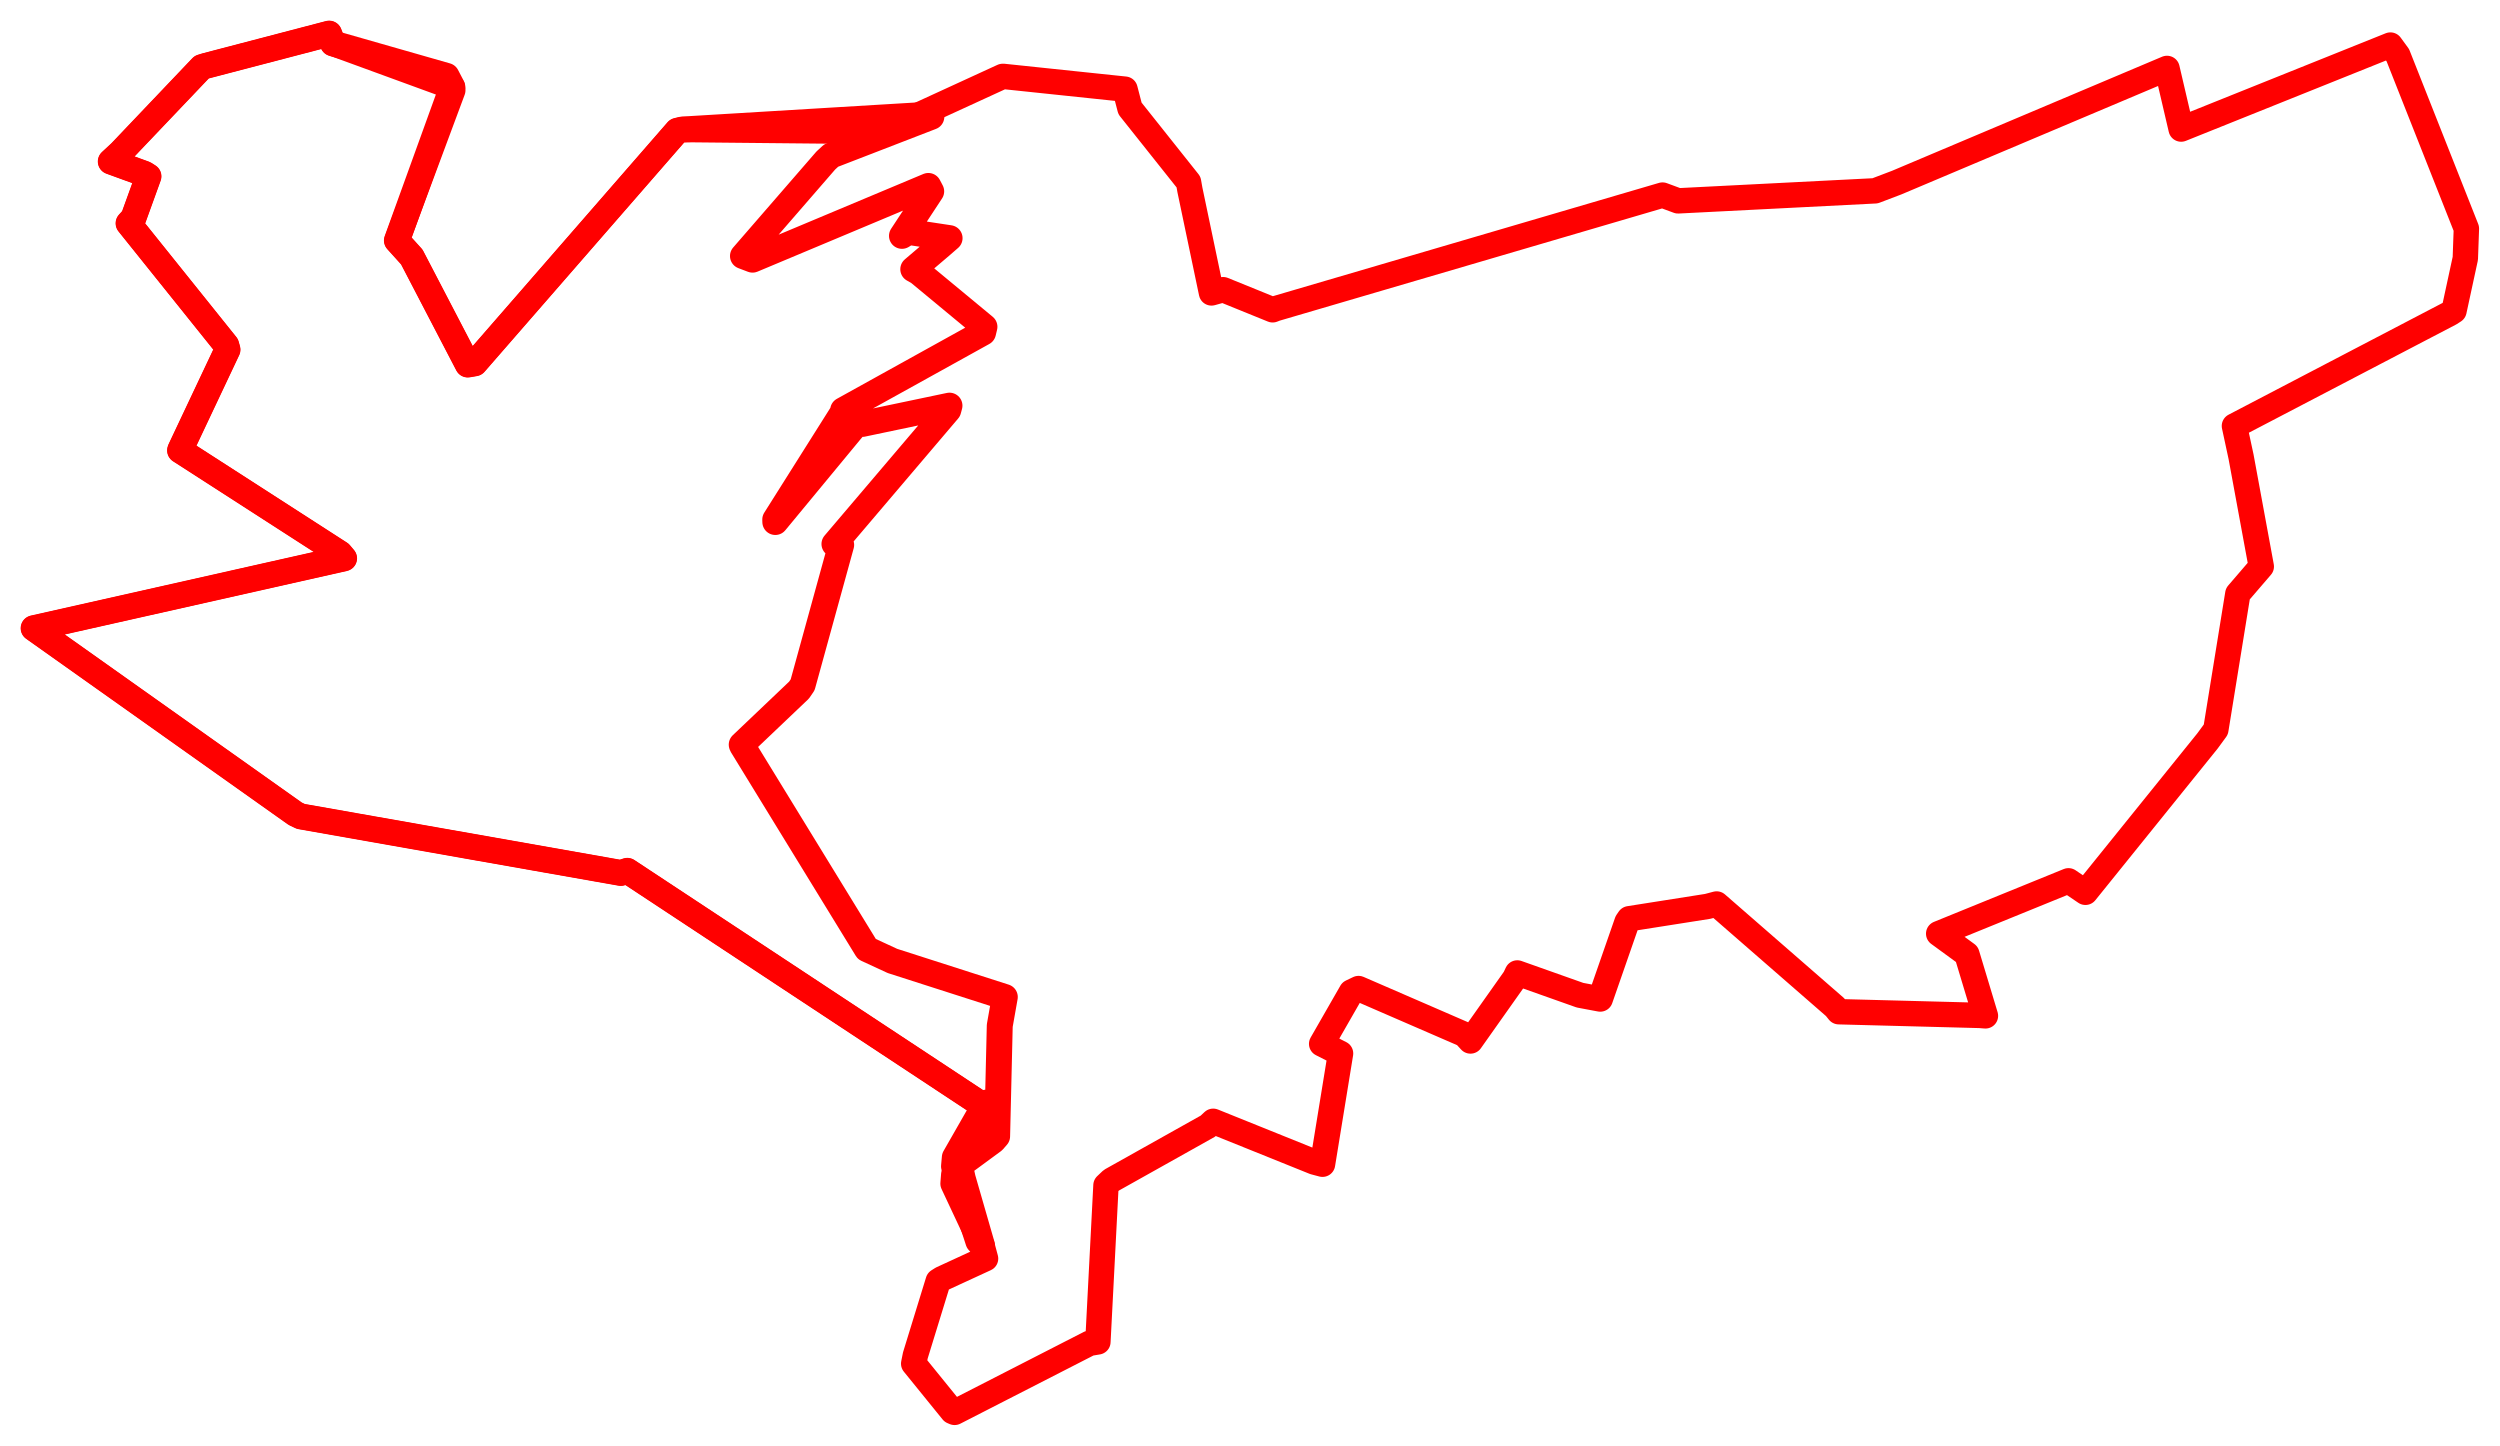 <svg width="371.88" height="215.091" xmlns="http://www.w3.org/2000/svg"><polygon points="5,93.451 43.914,121.044 44.744,121.443 92.346,129.853 93.314,129.538 145.881,164.221 146.686,164.023 141.875,174.723 141.768,176.068 146.073,185.247 146.603,187.222 140.094,190.222 139.561,190.56 136.161,201.615 135.912,202.846 141.68,209.957 141.997,210.091 162.054,199.819 163.314,199.609 164.517,176.32 165.317,175.563 179.732,167.485 180.465,166.796 195.498,172.853 196.726,173.18 199.409,156.703 196.599,155.275 201.022,147.56 202.087,147.05 217.862,153.894 218.736,154.846 225.331,145.518 225.703,144.731 235.032,148.039 238.038,148.603 242.029,137.13 242.349,136.664 254.012,134.827 255.353,134.471 272.981,149.822 273.523,150.494 294.494,151.044 295.337,151.11 292.575,141.944 288.383,138.884 307.693,131.023 310.213,132.73 328.377,110.206 329.611,108.519 332.881,88.33 336.37,84.272 333.364,67.955 332.376,63.361 364.445,46.615 365.035,46.236 366.722,38.433 366.88,34.007 356.684,8.219 355.578,6.704 324.45,19.197 322.346,10.18 282.141,27.162 278.927,28.385 249.619,29.877 247.303,29.02 189.77,45.902 189.306,46.083 181.938,43.091 180.213,43.572 176.998,28.229 176.796,27.079 168.087,16.129 167.344,13.265 149.241,11.363 149.147,11.369 131.837,19.32 131.328,19.566 101.495,19.27 100.745,19.45 70.624,54.046 69.586,54.226 61.256,38.228 59.038,35.772 67.352,13.432 67.288,12.949 49.521,6.453 48.96,5 30.619,9.797 30.004,9.987 17.925,22.68 16.476,24.025 21.51,25.861 22.086,26.229 19.846,32.424 19.123,33.218 33.651,51.331 33.843,52.009 26.819,66.887 26.783,67.003 50.58,82.334 51.185,83.054 5,93.451" stroke="red" stroke-width="3.777" fill="none" stroke-linejoin="round" vector-effect="non-scaling-stroke"></polygon><polygon points="5,93.451 43.914,121.044 44.744,121.443 92.346,129.853 93.314,129.538 145.881,164.221 146.686,164.023 142.03,172.166 141.91,173.496 145.532,184.656 146.073,185.247 143.206,175.296 142.778,173.341 147.743,169.692 148.325,169.026 148.716,152.565 149.468,148.307 132.757,142.943 128.943,141.181 110.374,110.89 110.331,110.766 118.858,102.654 119.393,101.871 125.128,81.053 124.125,80.921 141.06,61.003 141.237,60.34 128.271,63.061 127.696,62.686 115.33,77.651 115.318,77.284 125.464,61.195 125.416,61.015 146.23,49.48 146.439,48.608 136.628,40.486 135.849,40.048 140.011,36.506 141.254,35.424 135.133,34.497 134.168,35.086 138.519,28.464 138.095,27.659 111.944,38.625 110.516,38.083 122.839,23.876 123.643,23.133 138.541,17.373 138.464,17.042 101.495,19.27 100.745,19.45 70.624,54.046 69.586,54.226 61.256,38.228 59.038,35.772 67.288,12.949 66.422,11.287 49.521,6.453 48.96,5 30.619,9.797 30.004,9.987 17.925,22.68 16.476,24.025 21.51,25.861 22.086,26.229 19.846,32.424 19.123,33.218 33.651,51.331 33.843,52.009 26.819,66.887 26.783,67.003 50.58,82.334 51.185,83.054 5,93.451" stroke="red" stroke-width="3.857" fill="none" stroke-linejoin="round" vector-effect="non-scaling-stroke"></polygon></svg>